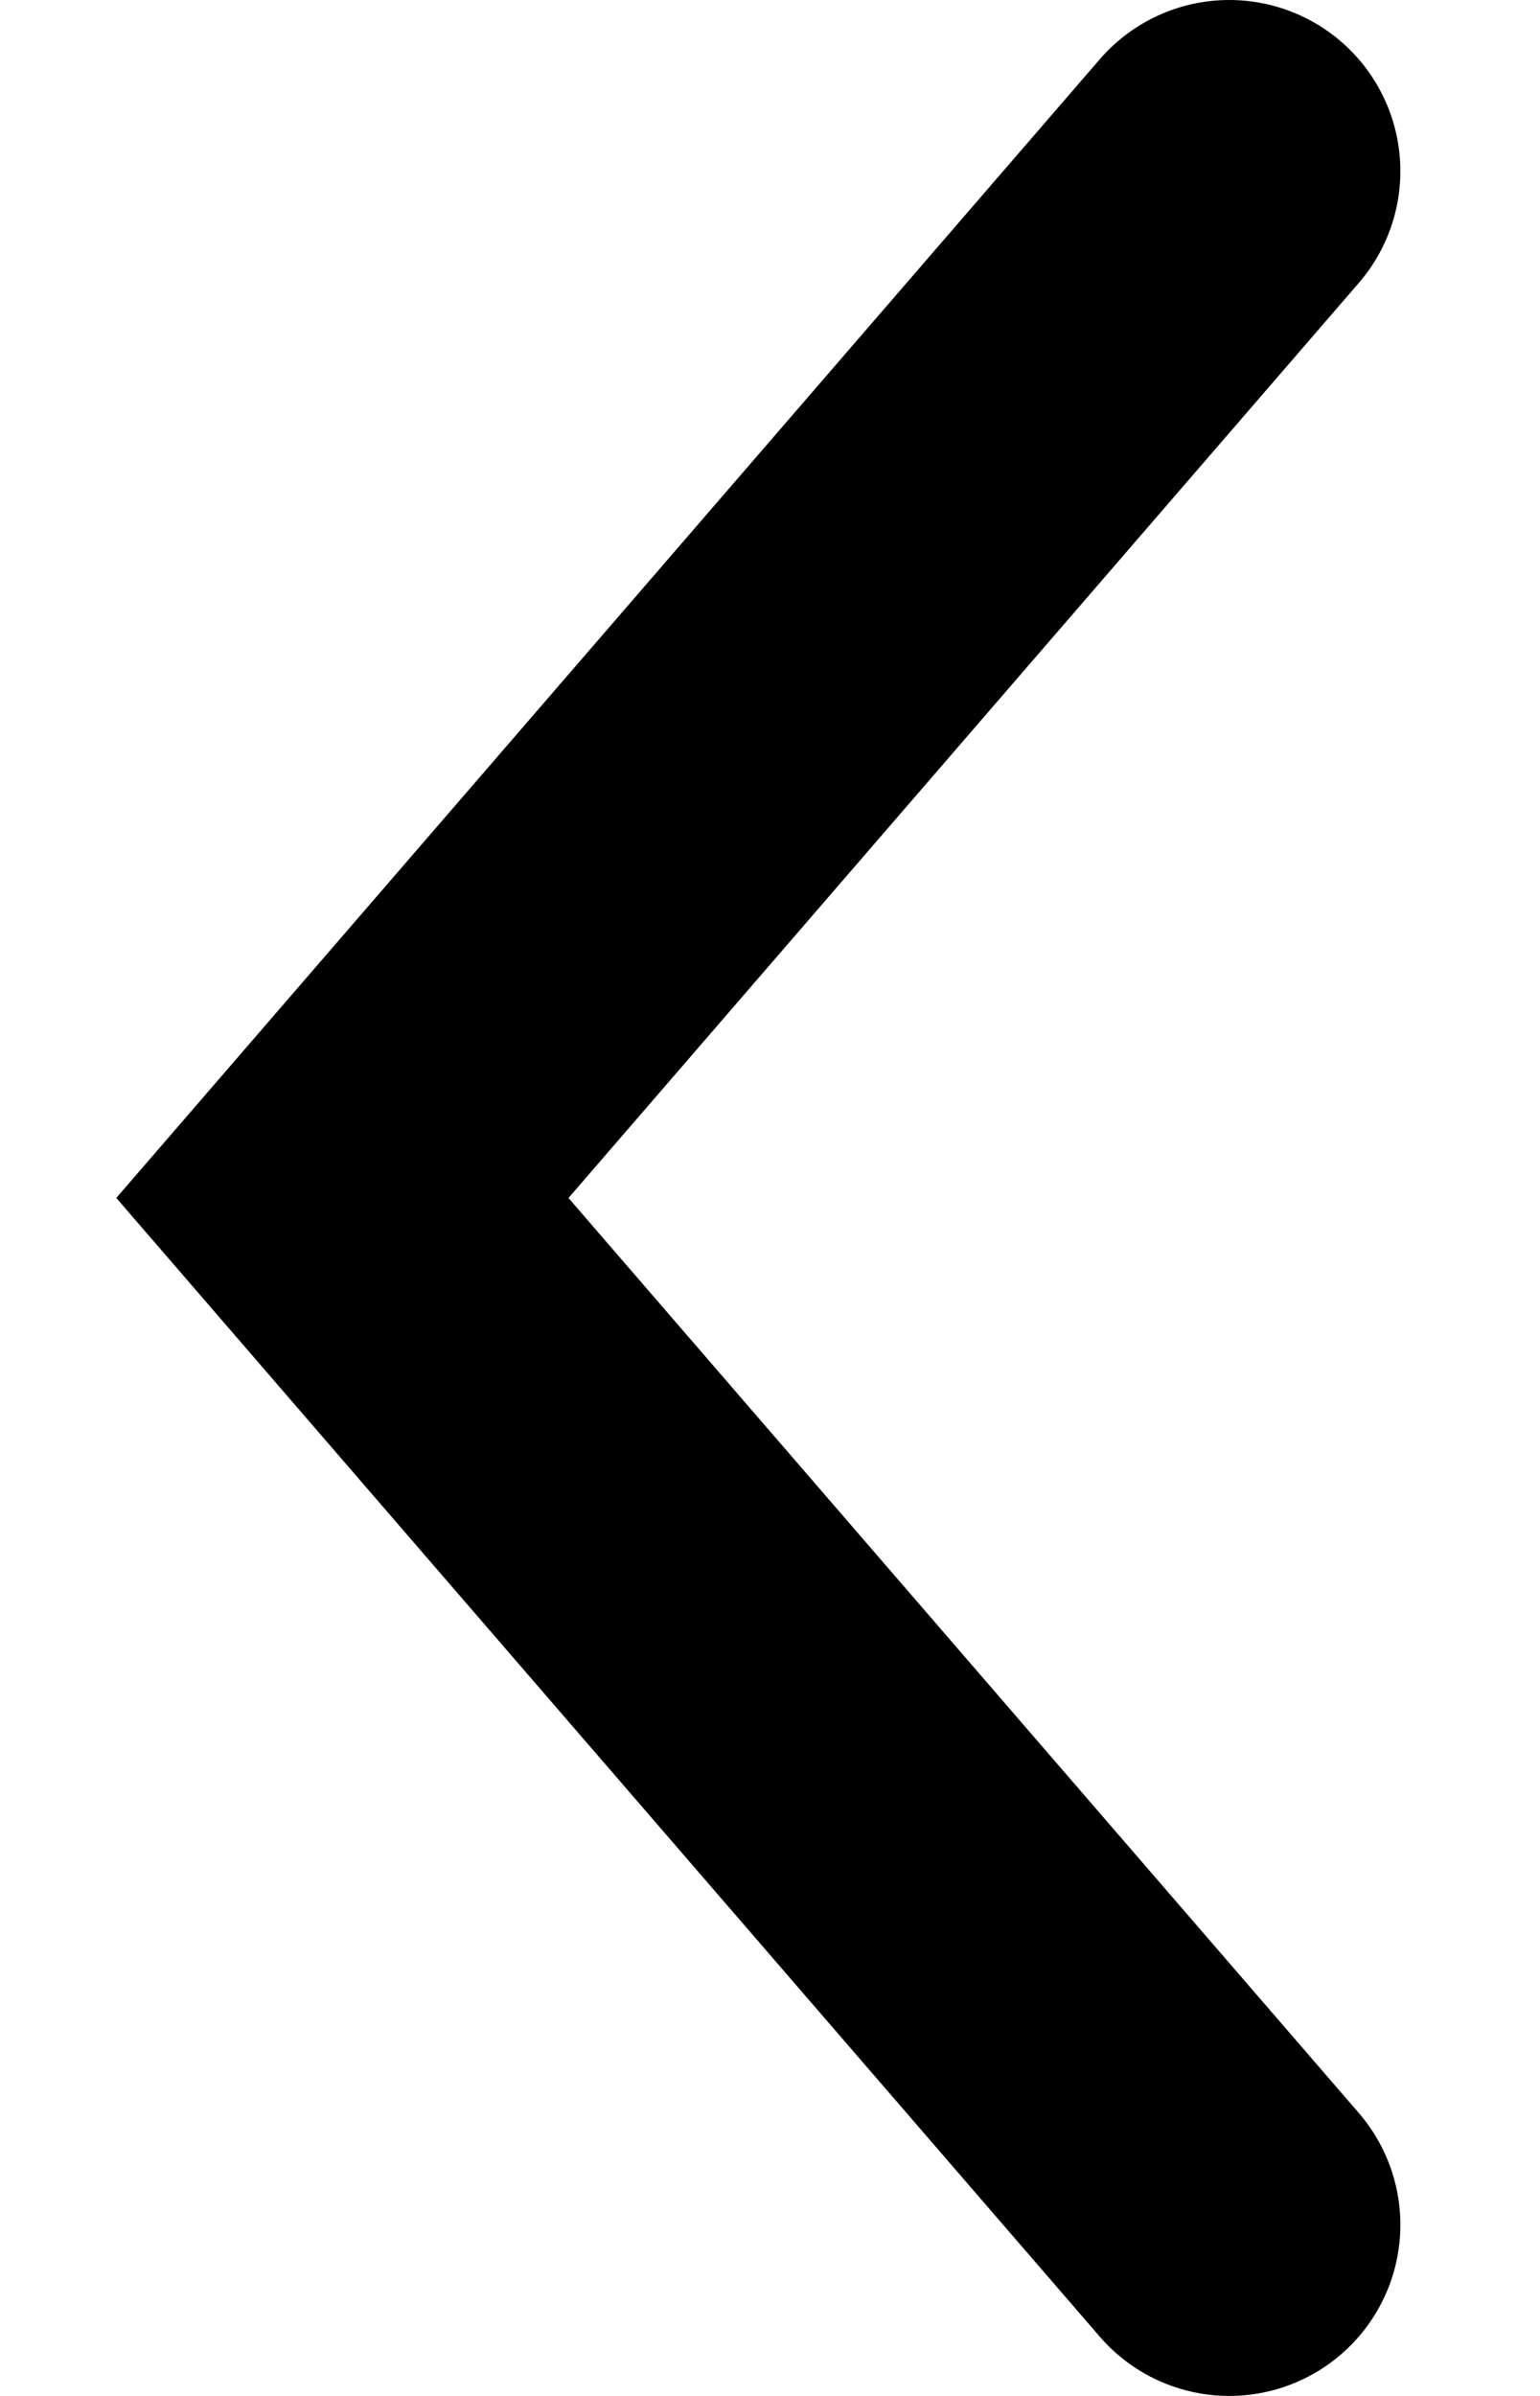 <svg width="9" height="14" viewBox="0 0 9 14" fill="none" xmlns="http://www.w3.org/2000/svg">
<path d="M7.184 13C3.037 8.2 2.001 7 2.001 7L7.184 1" stroke="black" stroke-width="2" stroke-linecap="round"/>
</svg>
